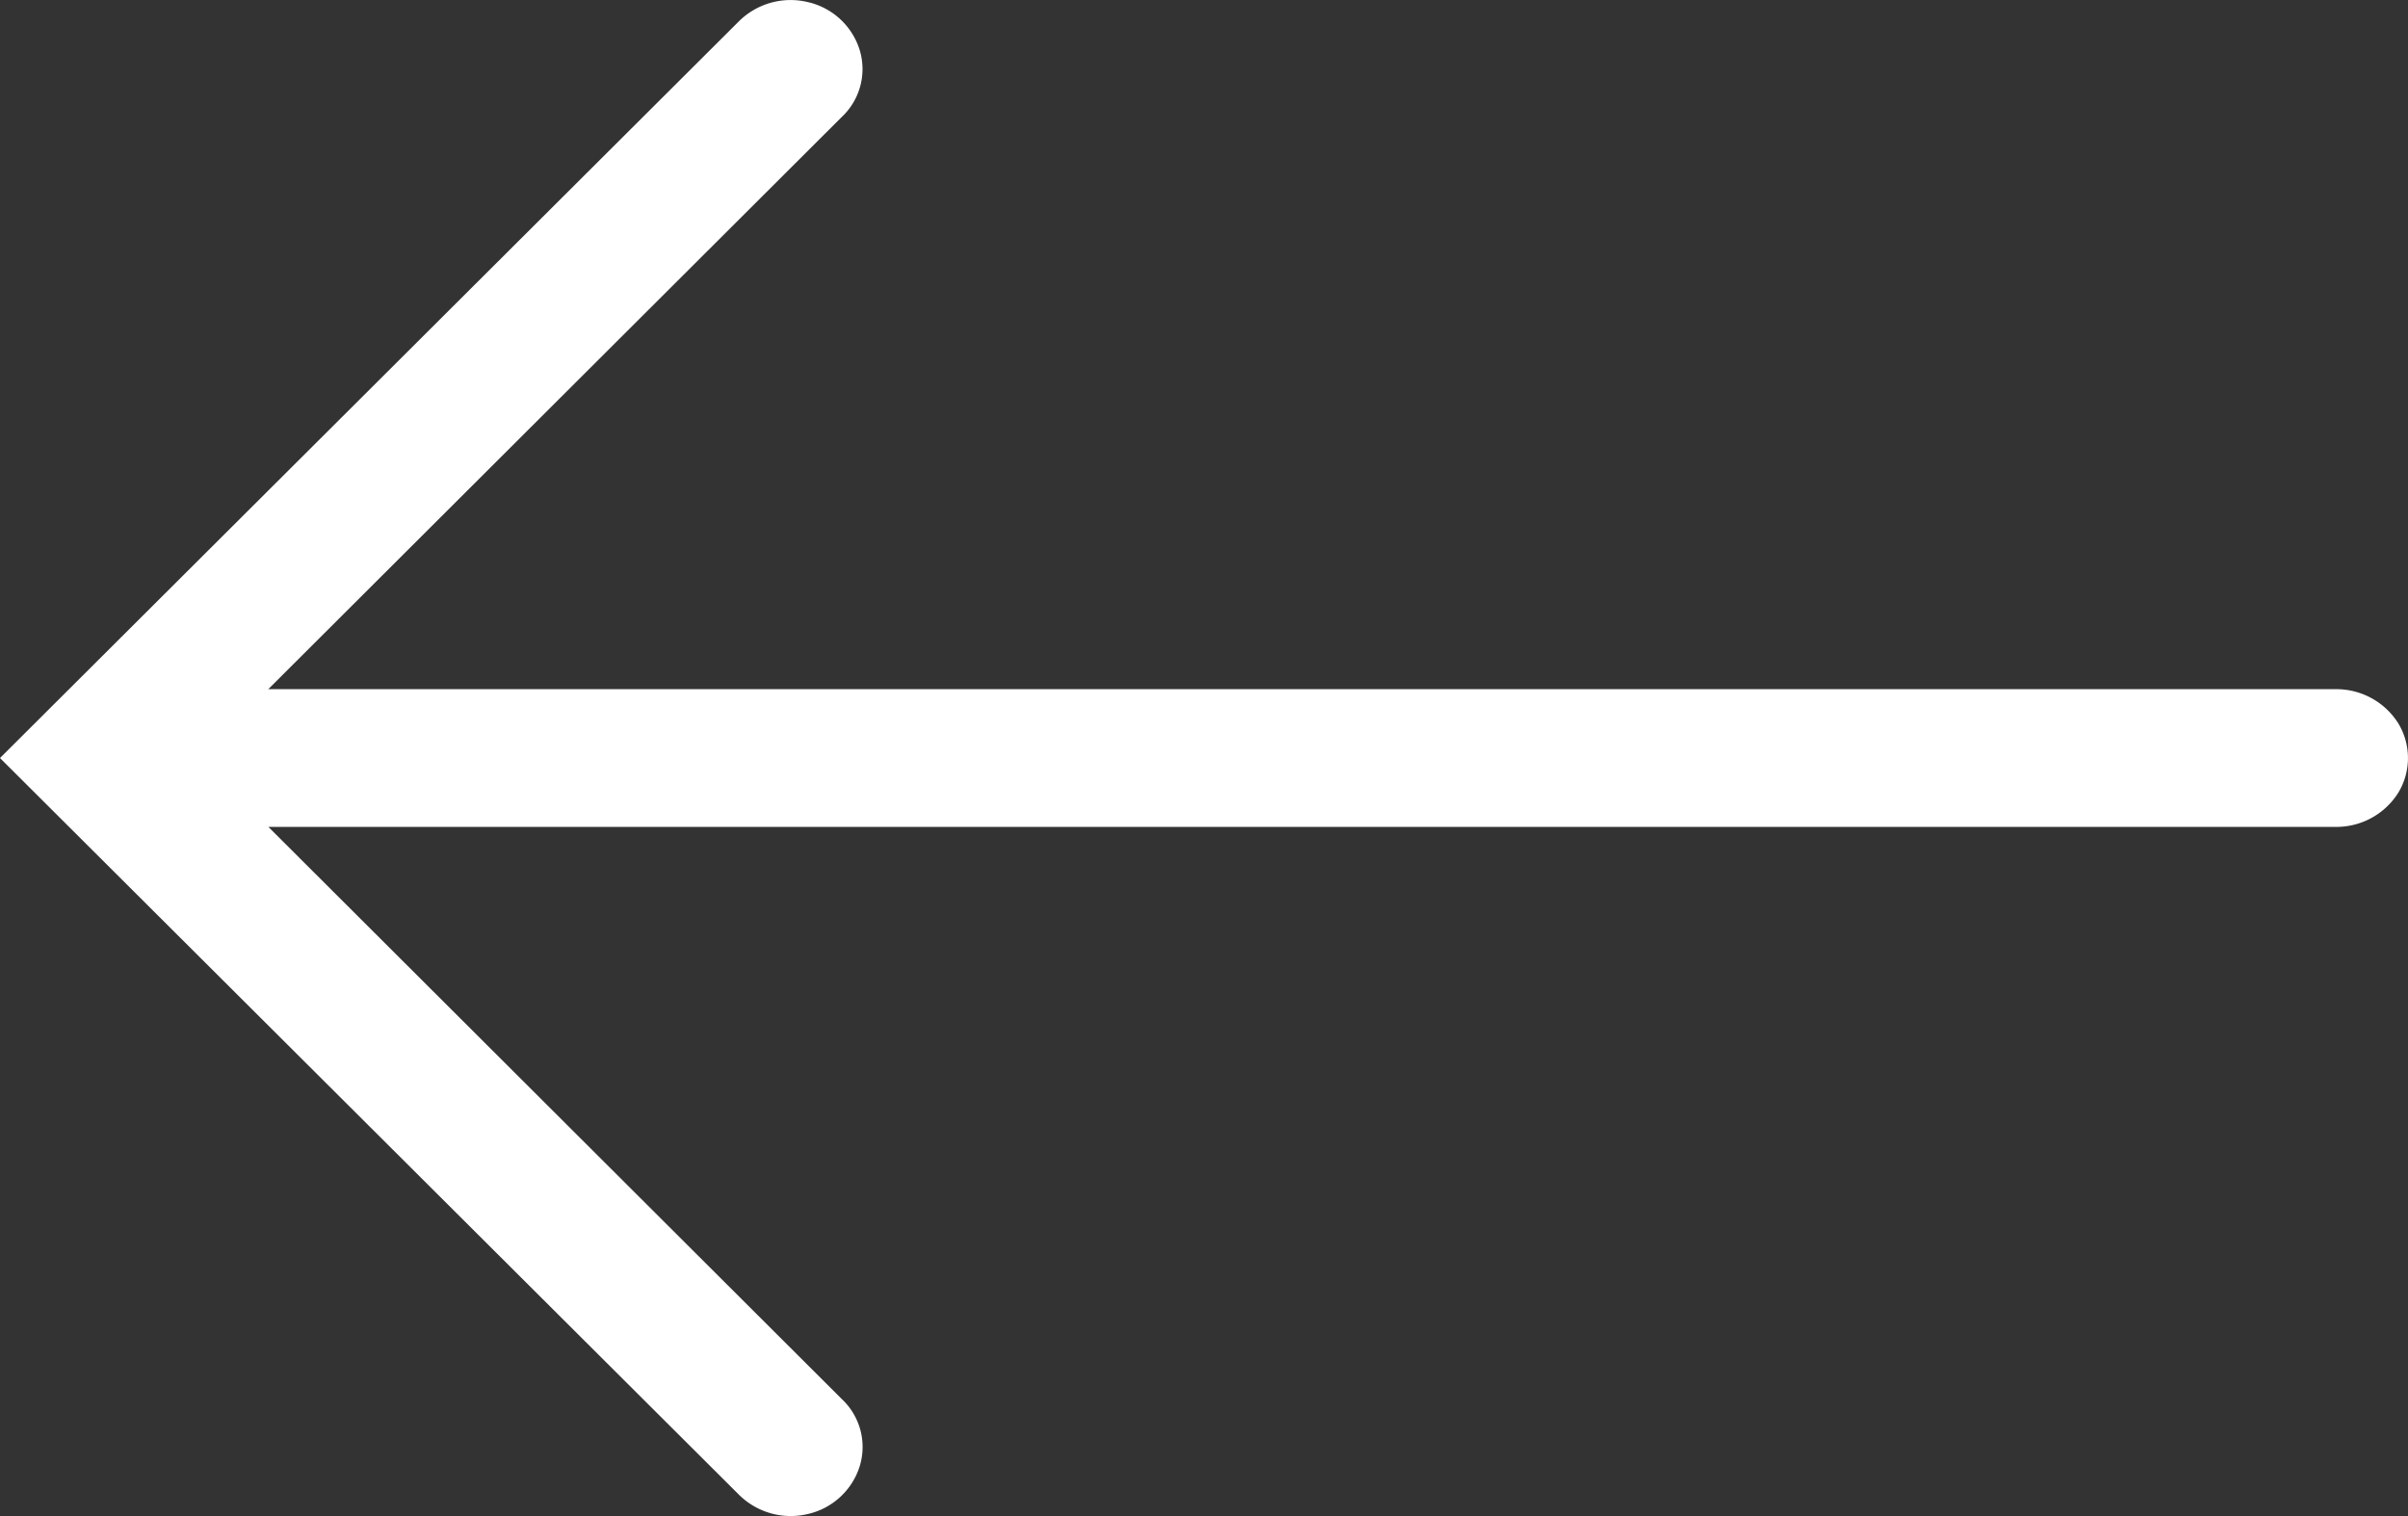 <svg xmlns="http://www.w3.org/2000/svg" width="27" height="17" viewBox="0 0 27 17">
  <rect x="0" y="0" width="27" height="17" fill="#333333" stroke="none"/>
  <path id="fleche-gauche-16x16" d="M8.5,27,.243,18.719a.824.824,0,0,1-.22-.775.793.793,0,0,1,.537-.583.736.736,0,0,1,.751.2l6.417,6.431V.818A.82.82,0,0,1,8.111.109a.751.751,0,0,1,.778,0,.819.819,0,0,1,.383.709V23.991l6.417-6.431a.736.736,0,0,1,.751-.2.793.793,0,0,1,.537.583.824.824,0,0,1-.22.775Z" transform="translate(27) rotate(90)" fill="#fff"/>
</svg>
